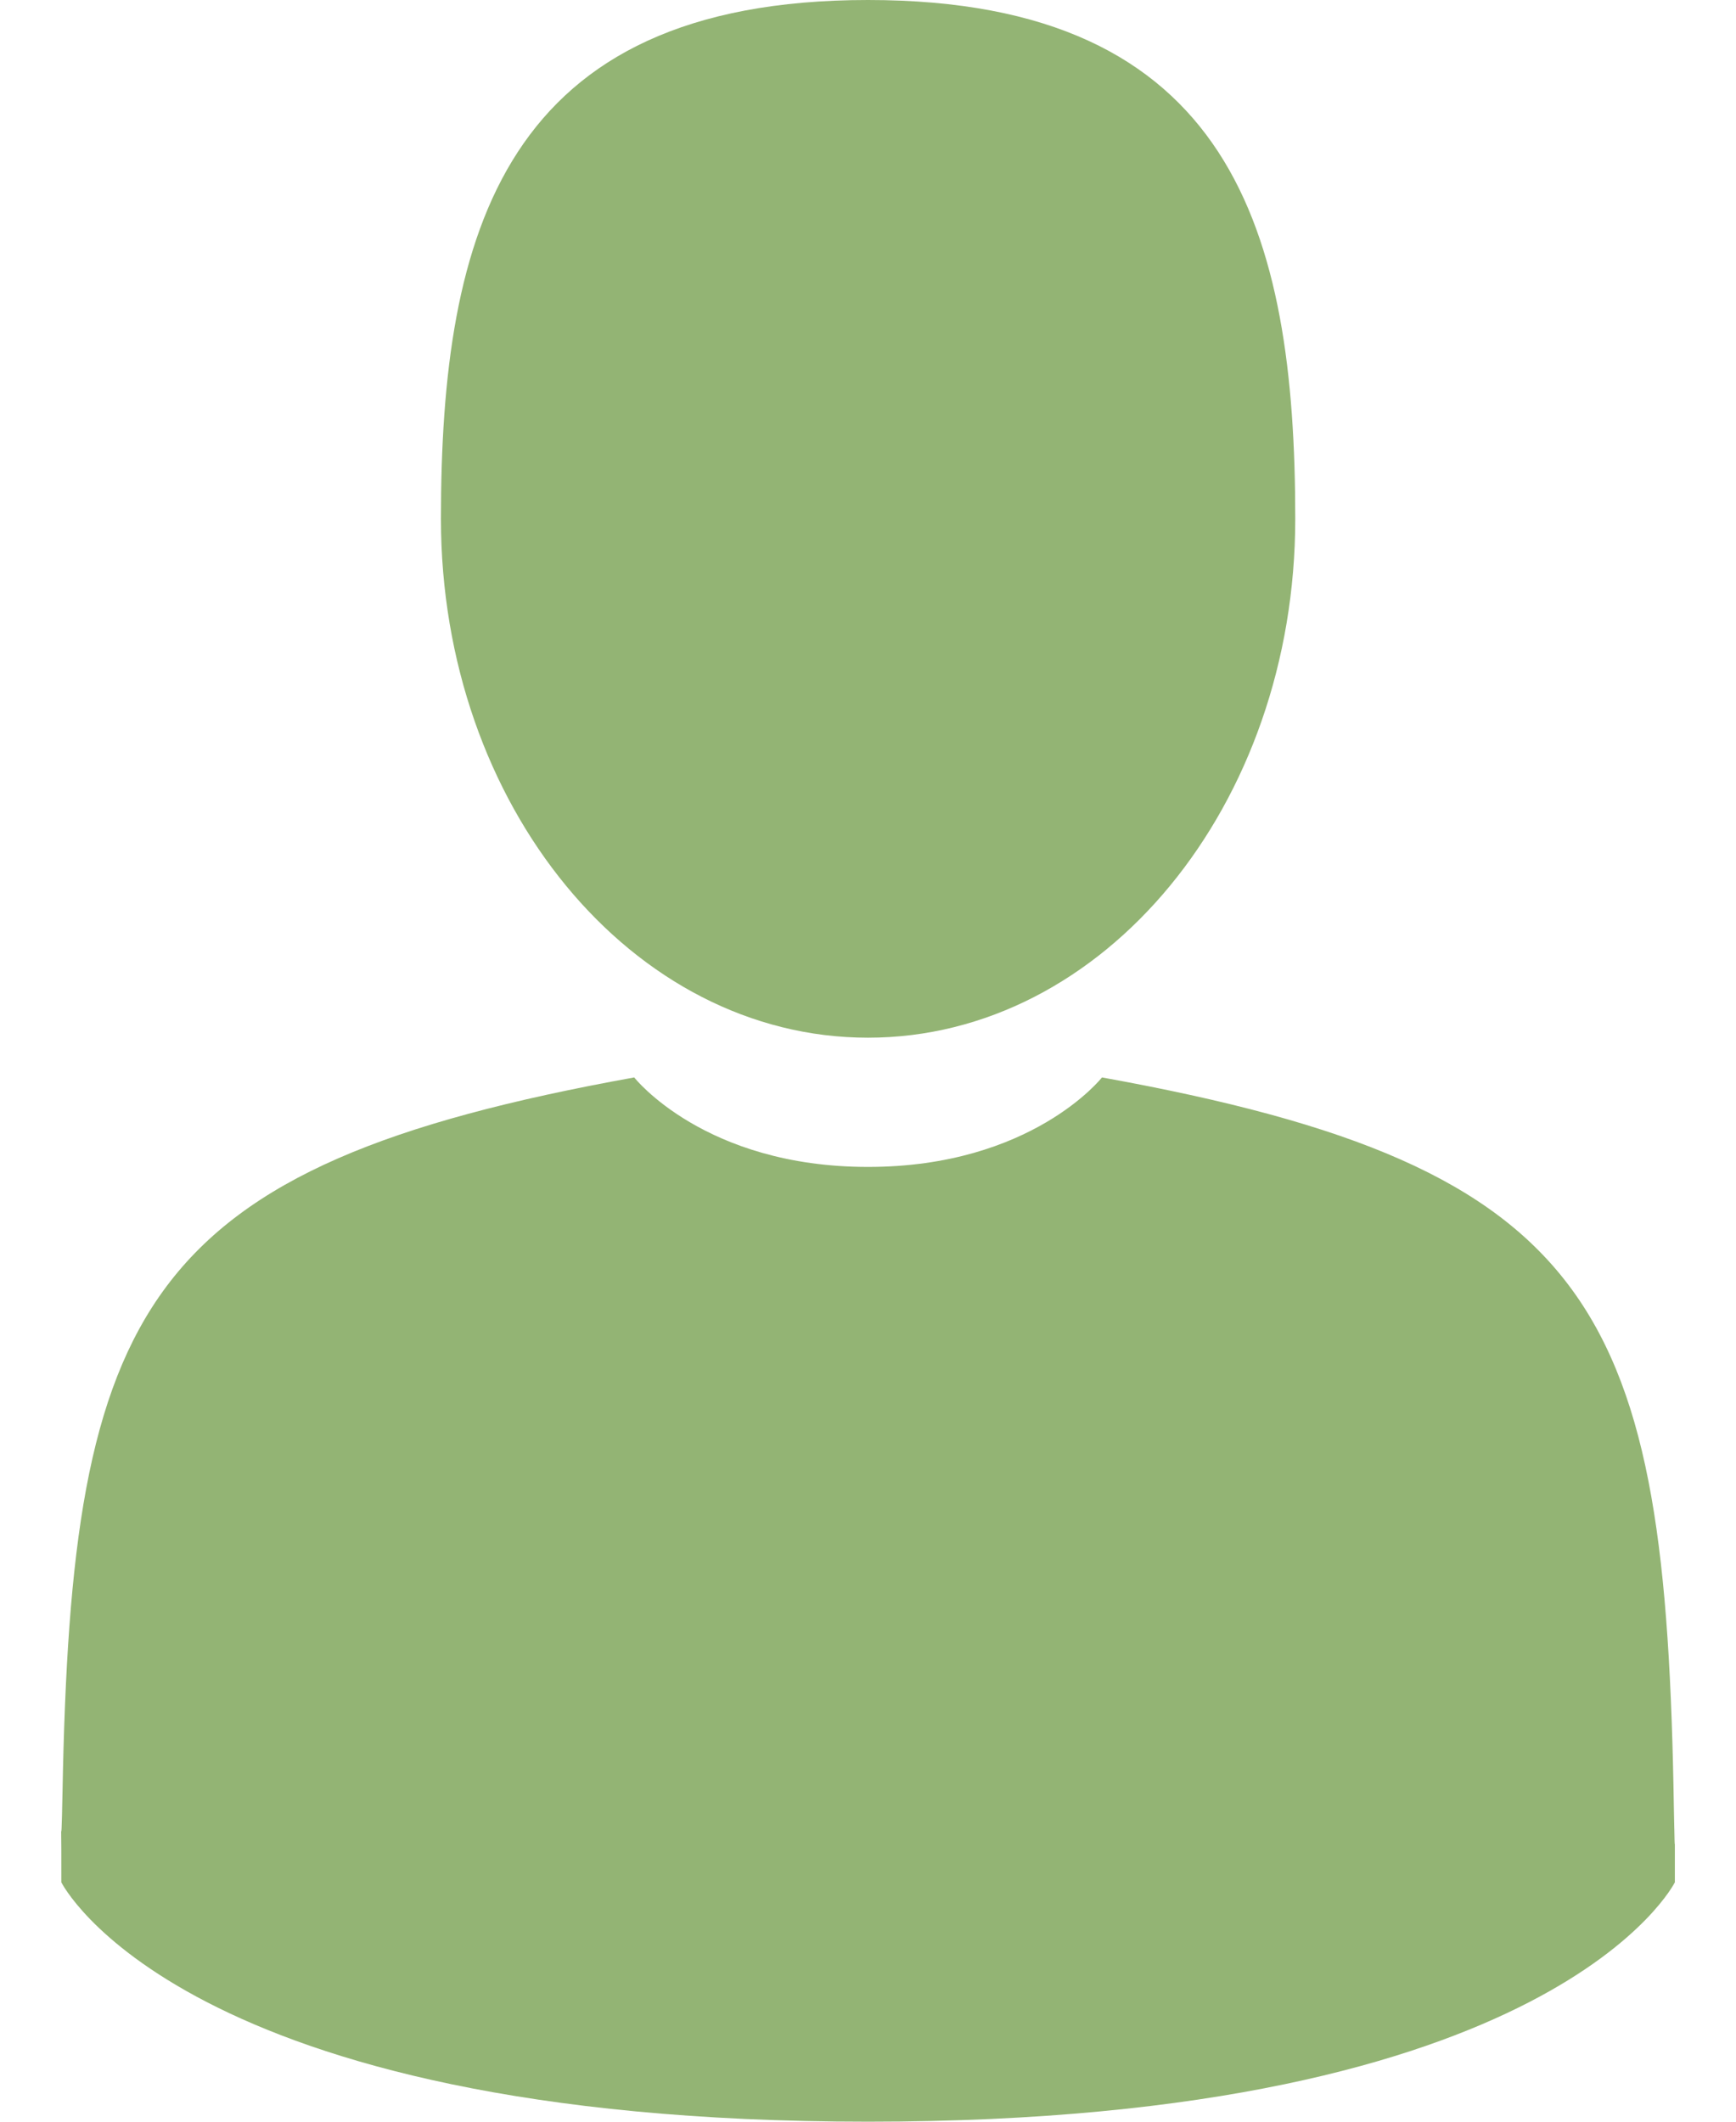 <svg width="9" height="11" viewBox="0 0 9 11" fill="none" xmlns="http://www.w3.org/2000/svg">
<path d="M4.5 5.38C5.723 5.38 6.715 4.175 6.715 2.69C6.715 1.204 6.389 0 4.5 0C2.611 0 2.286 1.204 2.286 2.69C2.286 4.175 3.277 5.38 4.5 5.38Z" fill="#93B474"/>
<path d="M0.317 9.487C0.317 9.396 0.317 9.461 0.317 9.487V9.487Z" fill="#93B474"/>
<path d="M8.683 9.558C8.684 9.533 8.683 9.386 8.683 9.558V9.558Z" fill="#93B474"/>
<path d="M8.678 9.378C8.637 6.79 8.299 6.053 5.713 5.586C5.713 5.586 5.349 6.05 4.5 6.05C3.652 6.05 3.288 5.586 3.288 5.586C0.729 6.048 0.371 6.774 0.324 9.294C0.32 9.5 0.318 9.511 0.317 9.487C0.318 9.532 0.318 9.614 0.318 9.759C0.318 9.759 0.933 11 4.5 11C8.067 11 8.683 9.759 8.683 9.759C8.683 9.666 8.683 9.602 8.683 9.558C8.682 9.572 8.681 9.544 8.678 9.378Z" fill="#93B474"/>
</svg>
